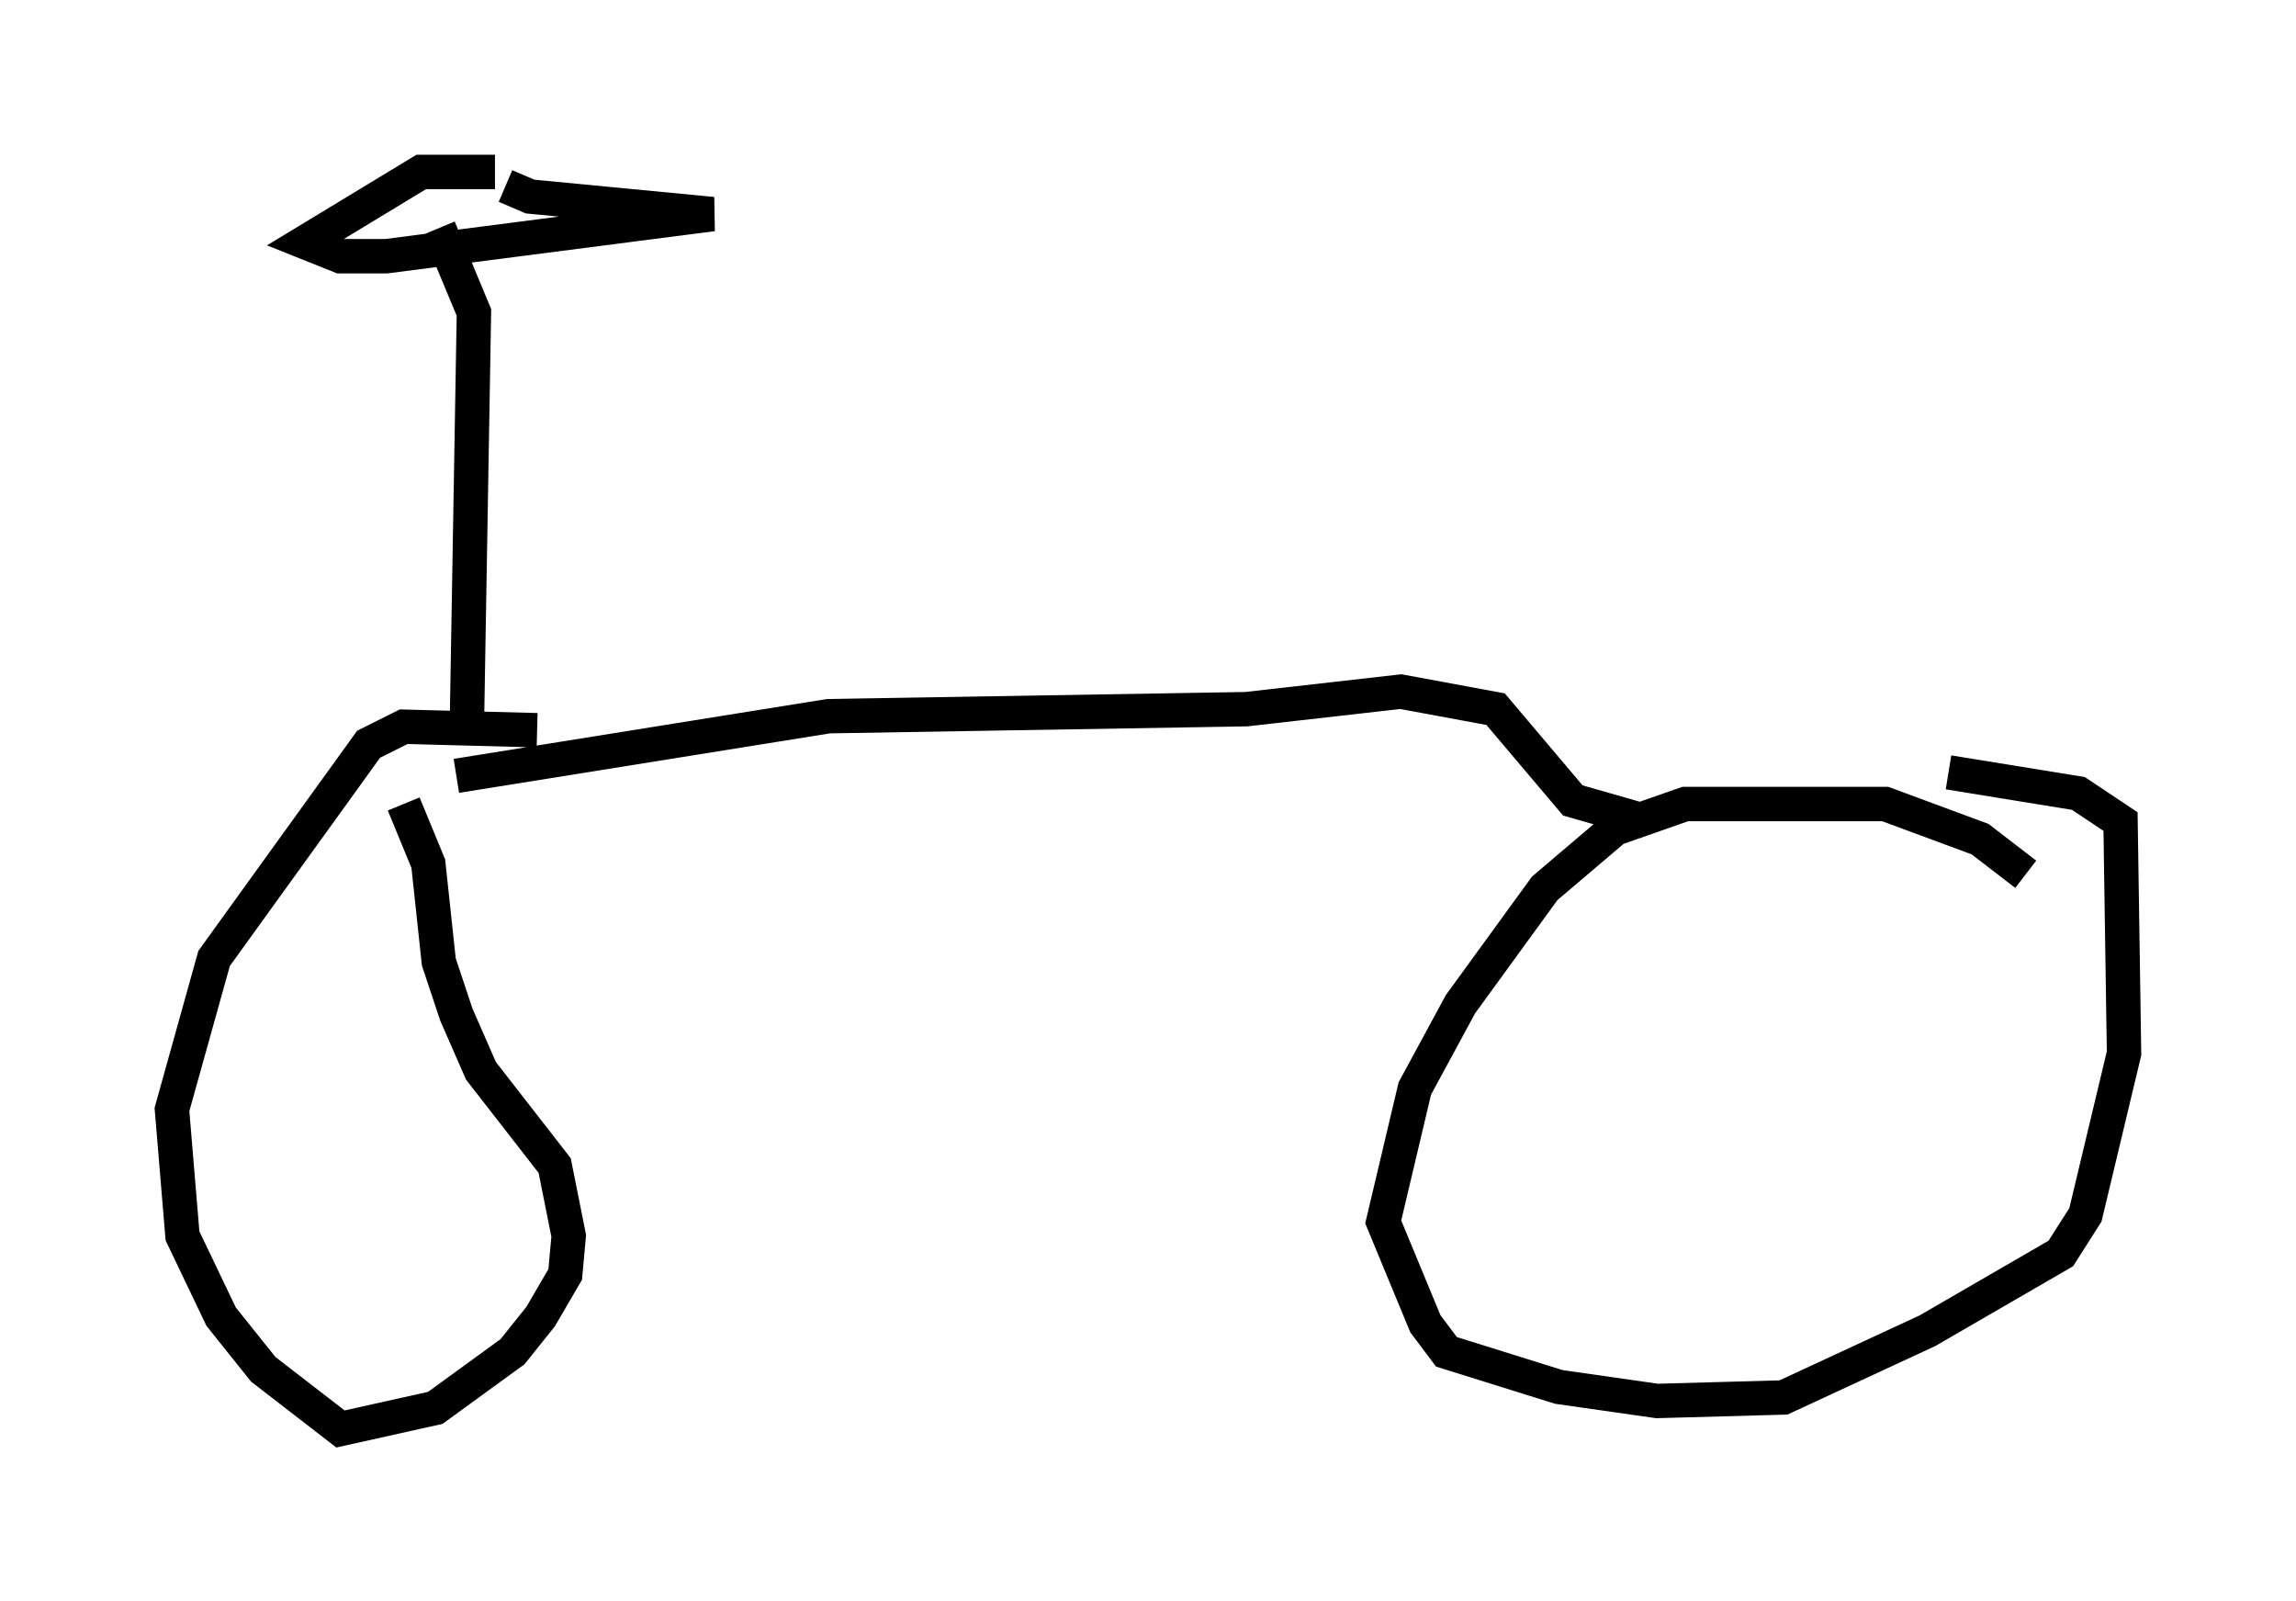 <?xml version="1.0" encoding="utf-8" ?>
<svg baseProfile="full" height="46.546" version="1.1" width="66.759" xmlns="http://www.w3.org/2000/svg" xmlns:ev="http://www.w3.org/2001/xml-events" xmlns:xlink="http://www.w3.org/1999/xlink"><defs /><rect fill="white" height="46.546" width="66.759" x="0" y="0" /><path d="M59.003, 25.927 m-0.102, -0.51 l-1.327, -1.021 -2.756, -1.021 l-5.819, 0.0 -2.042, 0.715 l-2.042, 1.735 -2.45, 3.369 l-1.327, 2.45 -0.919, 3.879 l1.225, 2.96 0.613, 0.817 l3.267, 1.021 2.858, 0.408 l3.675, -0.102 4.185, -1.94 l3.879, -2.246 0.715, -1.123 l1.123, -4.696 -0.102, -6.738 l-1.225, -0.817 -3.777, -0.613 m-41.038, -1.225 l-3.879, -0.102 -1.021, 0.51 l-4.492, 6.227 -1.225, 4.39 l0.306, 3.675 1.123, 2.348 l1.225, 1.531 2.246, 1.735 l2.756, -0.613 2.246, -1.633 l0.817, -1.021 0.715, -1.225 l0.102, -1.123 -0.408, -2.042 l-2.144, -2.756 -0.715, -1.633 l-0.51, -1.531 -0.306, -2.858 l-0.715, -1.735 m1.531, -0.817 l10.821, -1.735 12.148, -0.204 l4.492, -0.51 2.756, 0.51 l2.246, 2.654 2.144, 0.613 m-34.3, -2.858 l0.204, -11.944 -1.021, -2.45 m1.633, -1.633 l-2.144, 0.0 -3.369, 2.042 l1.021, 0.408 1.327, 0.0 l9.494, -1.225 -5.308, -0.51 l-0.715, -0.306 " fill="none" stroke="black" stroke-width="1" /></svg>